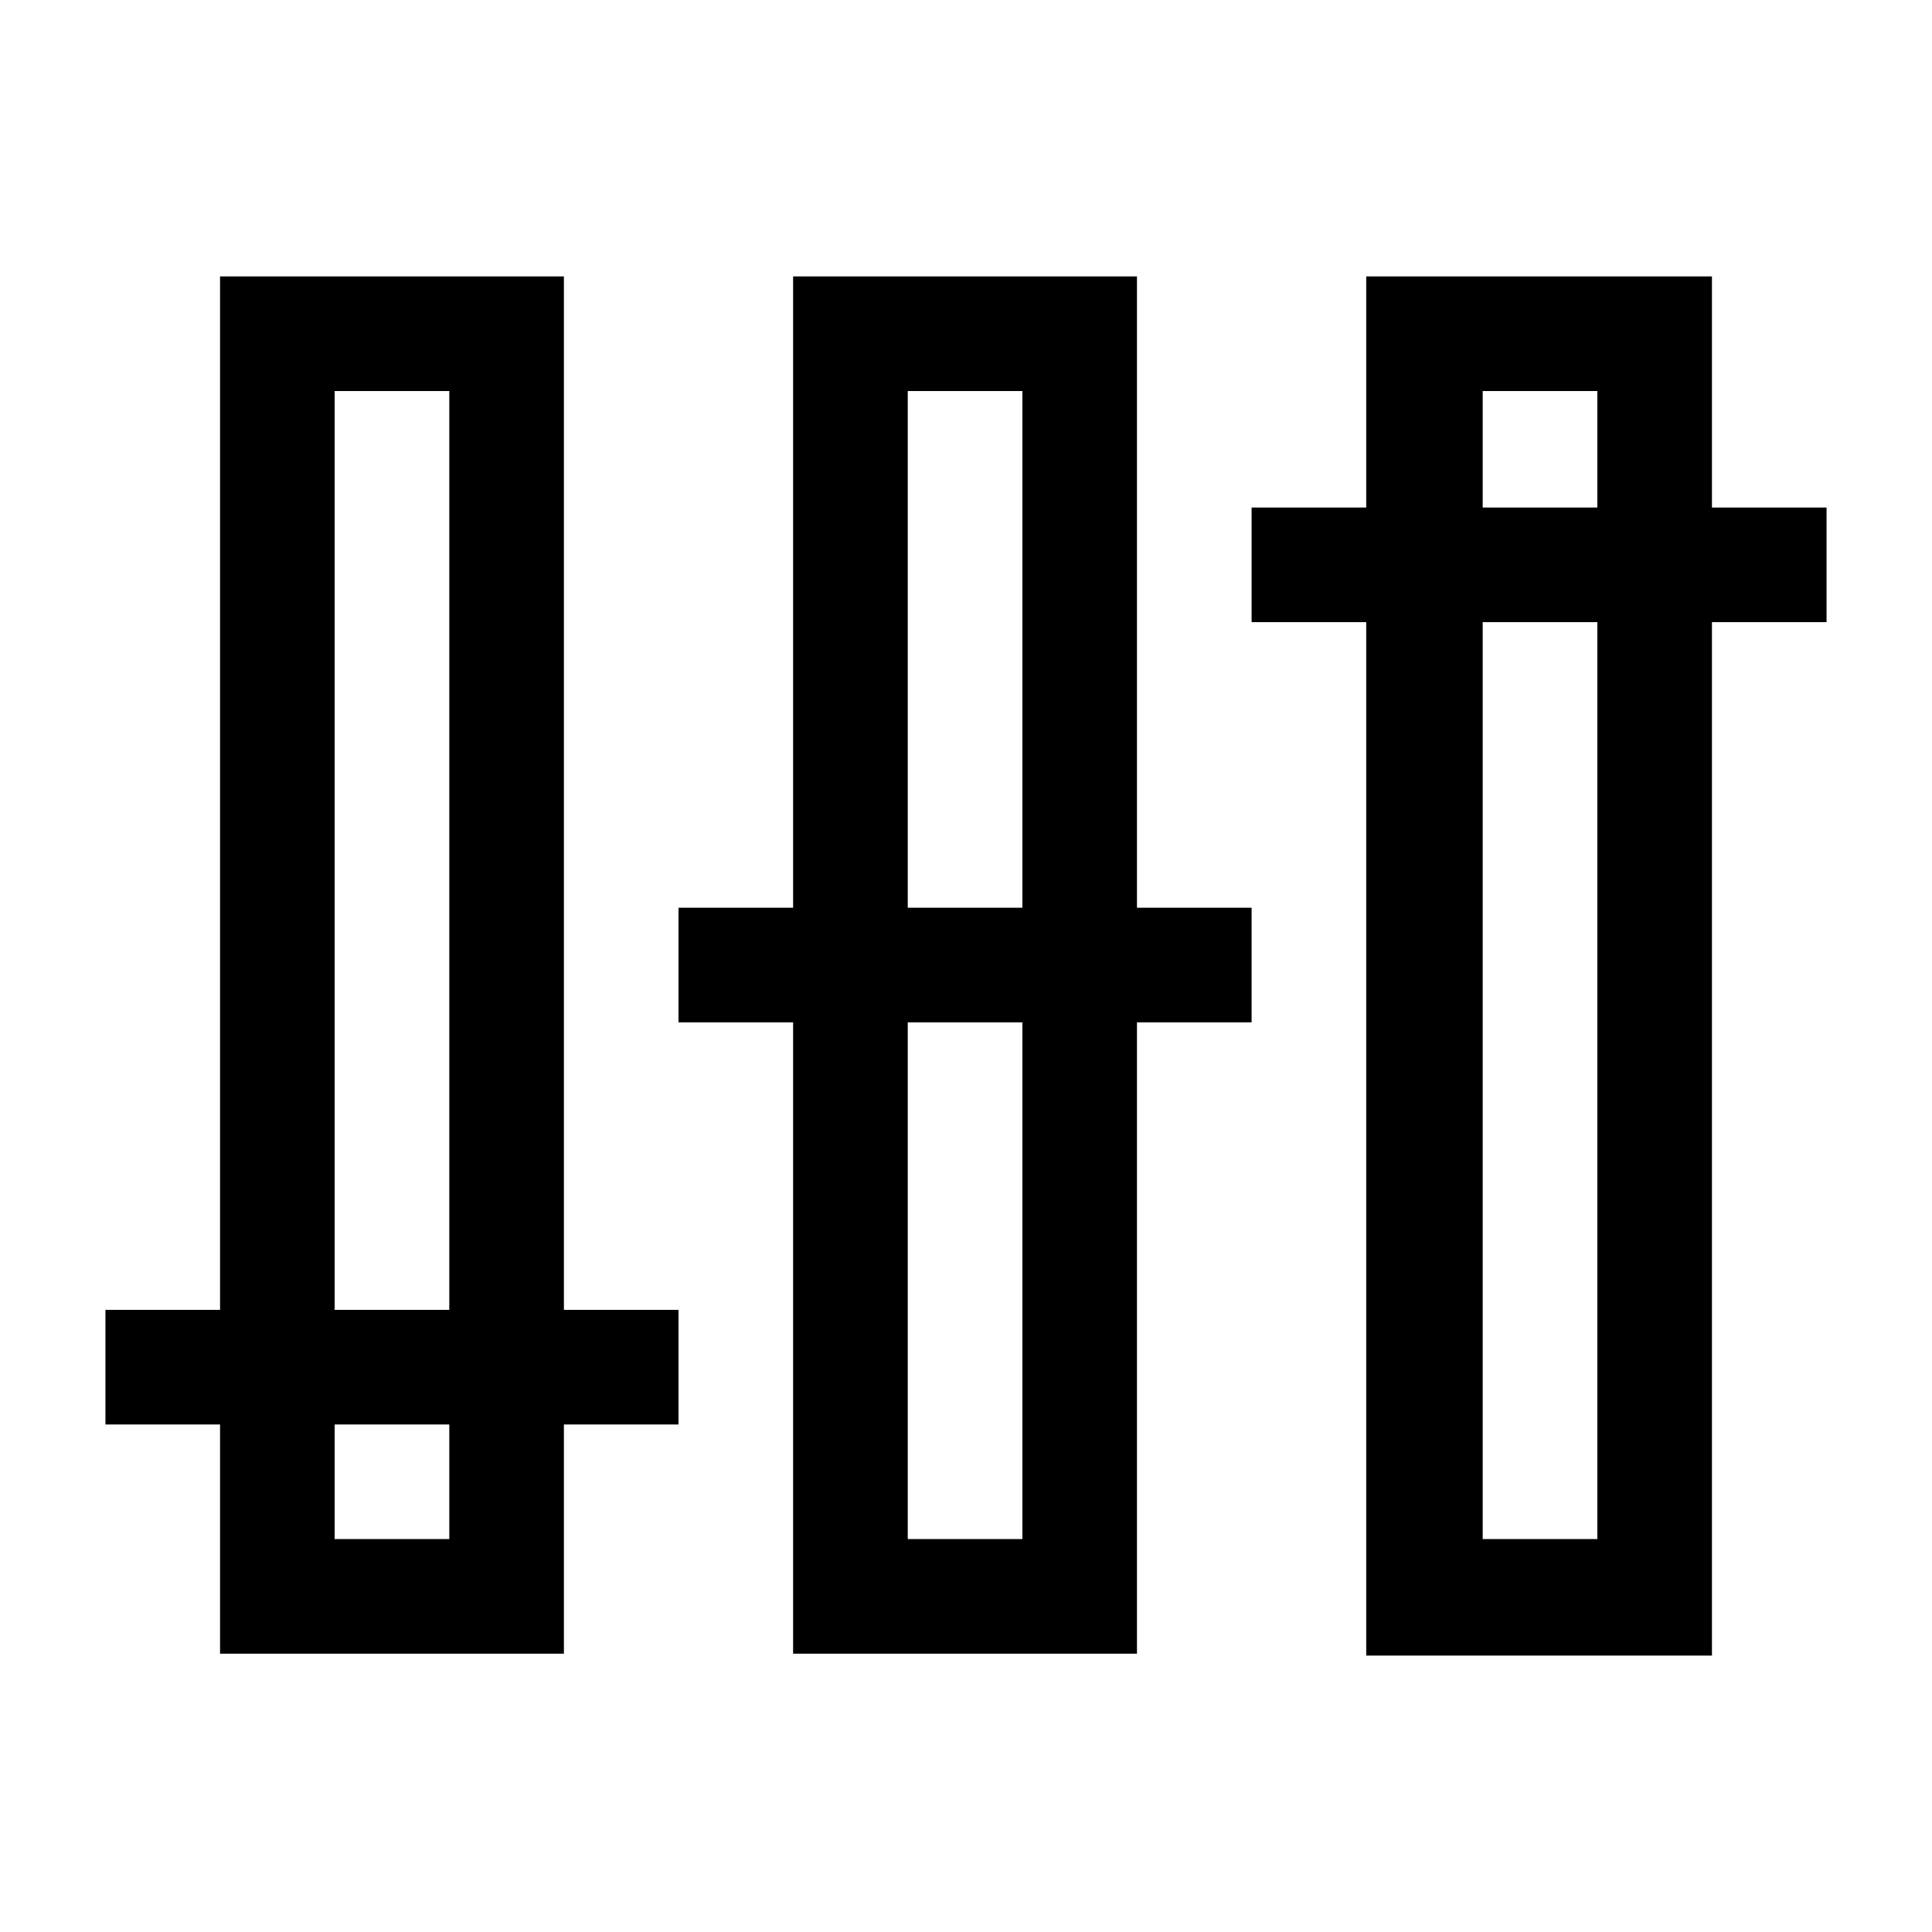 <?xml version="1.0" encoding="utf-8"?>
<svg id="Layer_1" style="enable-background:new 0 0 150 150;" x="0px" y="0px" viewBox="0 0 150 150" xmlns="http://www.w3.org/2000/svg">
  <path d="M 17.085 128.392 L 43.781 128.392 L 43.781 110.596 L 52.679 110.596 L 52.679 101.697 L 43.781 101.697 L 43.781 21.461 L 17.085 21.461 L 17.085 101.697 L 8.187 101.697 L 8.187 110.596 L 17.085 110.596 L 17.085 128.392 Z M 25.982 30.36 L 34.883 30.36 L 34.883 101.697 L 25.982 101.697 L 25.982 30.36 Z M 34.883 110.596 L 34.883 119.493 L 25.982 119.493 L 25.982 110.596 L 34.883 110.596 Z"/>
  <path d="M 61.577 128.392 L 88.274 128.392 L 88.274 79.376 L 97.174 79.376 L 97.174 70.476 L 88.274 70.476 L 88.274 21.461 L 61.577 21.461 L 61.577 70.476 L 52.679 70.476 L 52.679 79.376 L 61.577 79.376 L 61.577 128.392 Z M 79.378 119.493 L 70.477 119.493 L 70.477 79.376 L 79.378 79.376 L 79.378 119.493 Z M 70.477 30.36 L 79.378 30.36 L 79.378 70.476 L 70.477 70.476 L 70.477 30.36 Z"/>
  <path d="M 141.813 39.405 L 132.916 39.405 L 132.916 21.461 L 106.073 21.461 L 106.073 39.405 L 97.174 39.405 L 97.174 48.303 L 106.073 48.303 L 106.073 128.539 L 132.916 128.539 L 132.916 48.303 L 141.813 48.303 L 141.813 39.405 Z M 115.116 30.36 L 124.017 30.36 L 124.017 39.405 L 115.116 39.405 L 115.116 30.36 Z M 124.017 119.493 L 115.116 119.493 L 115.116 48.303 L 124.017 48.303 L 124.017 119.493 Z"/>
</svg>